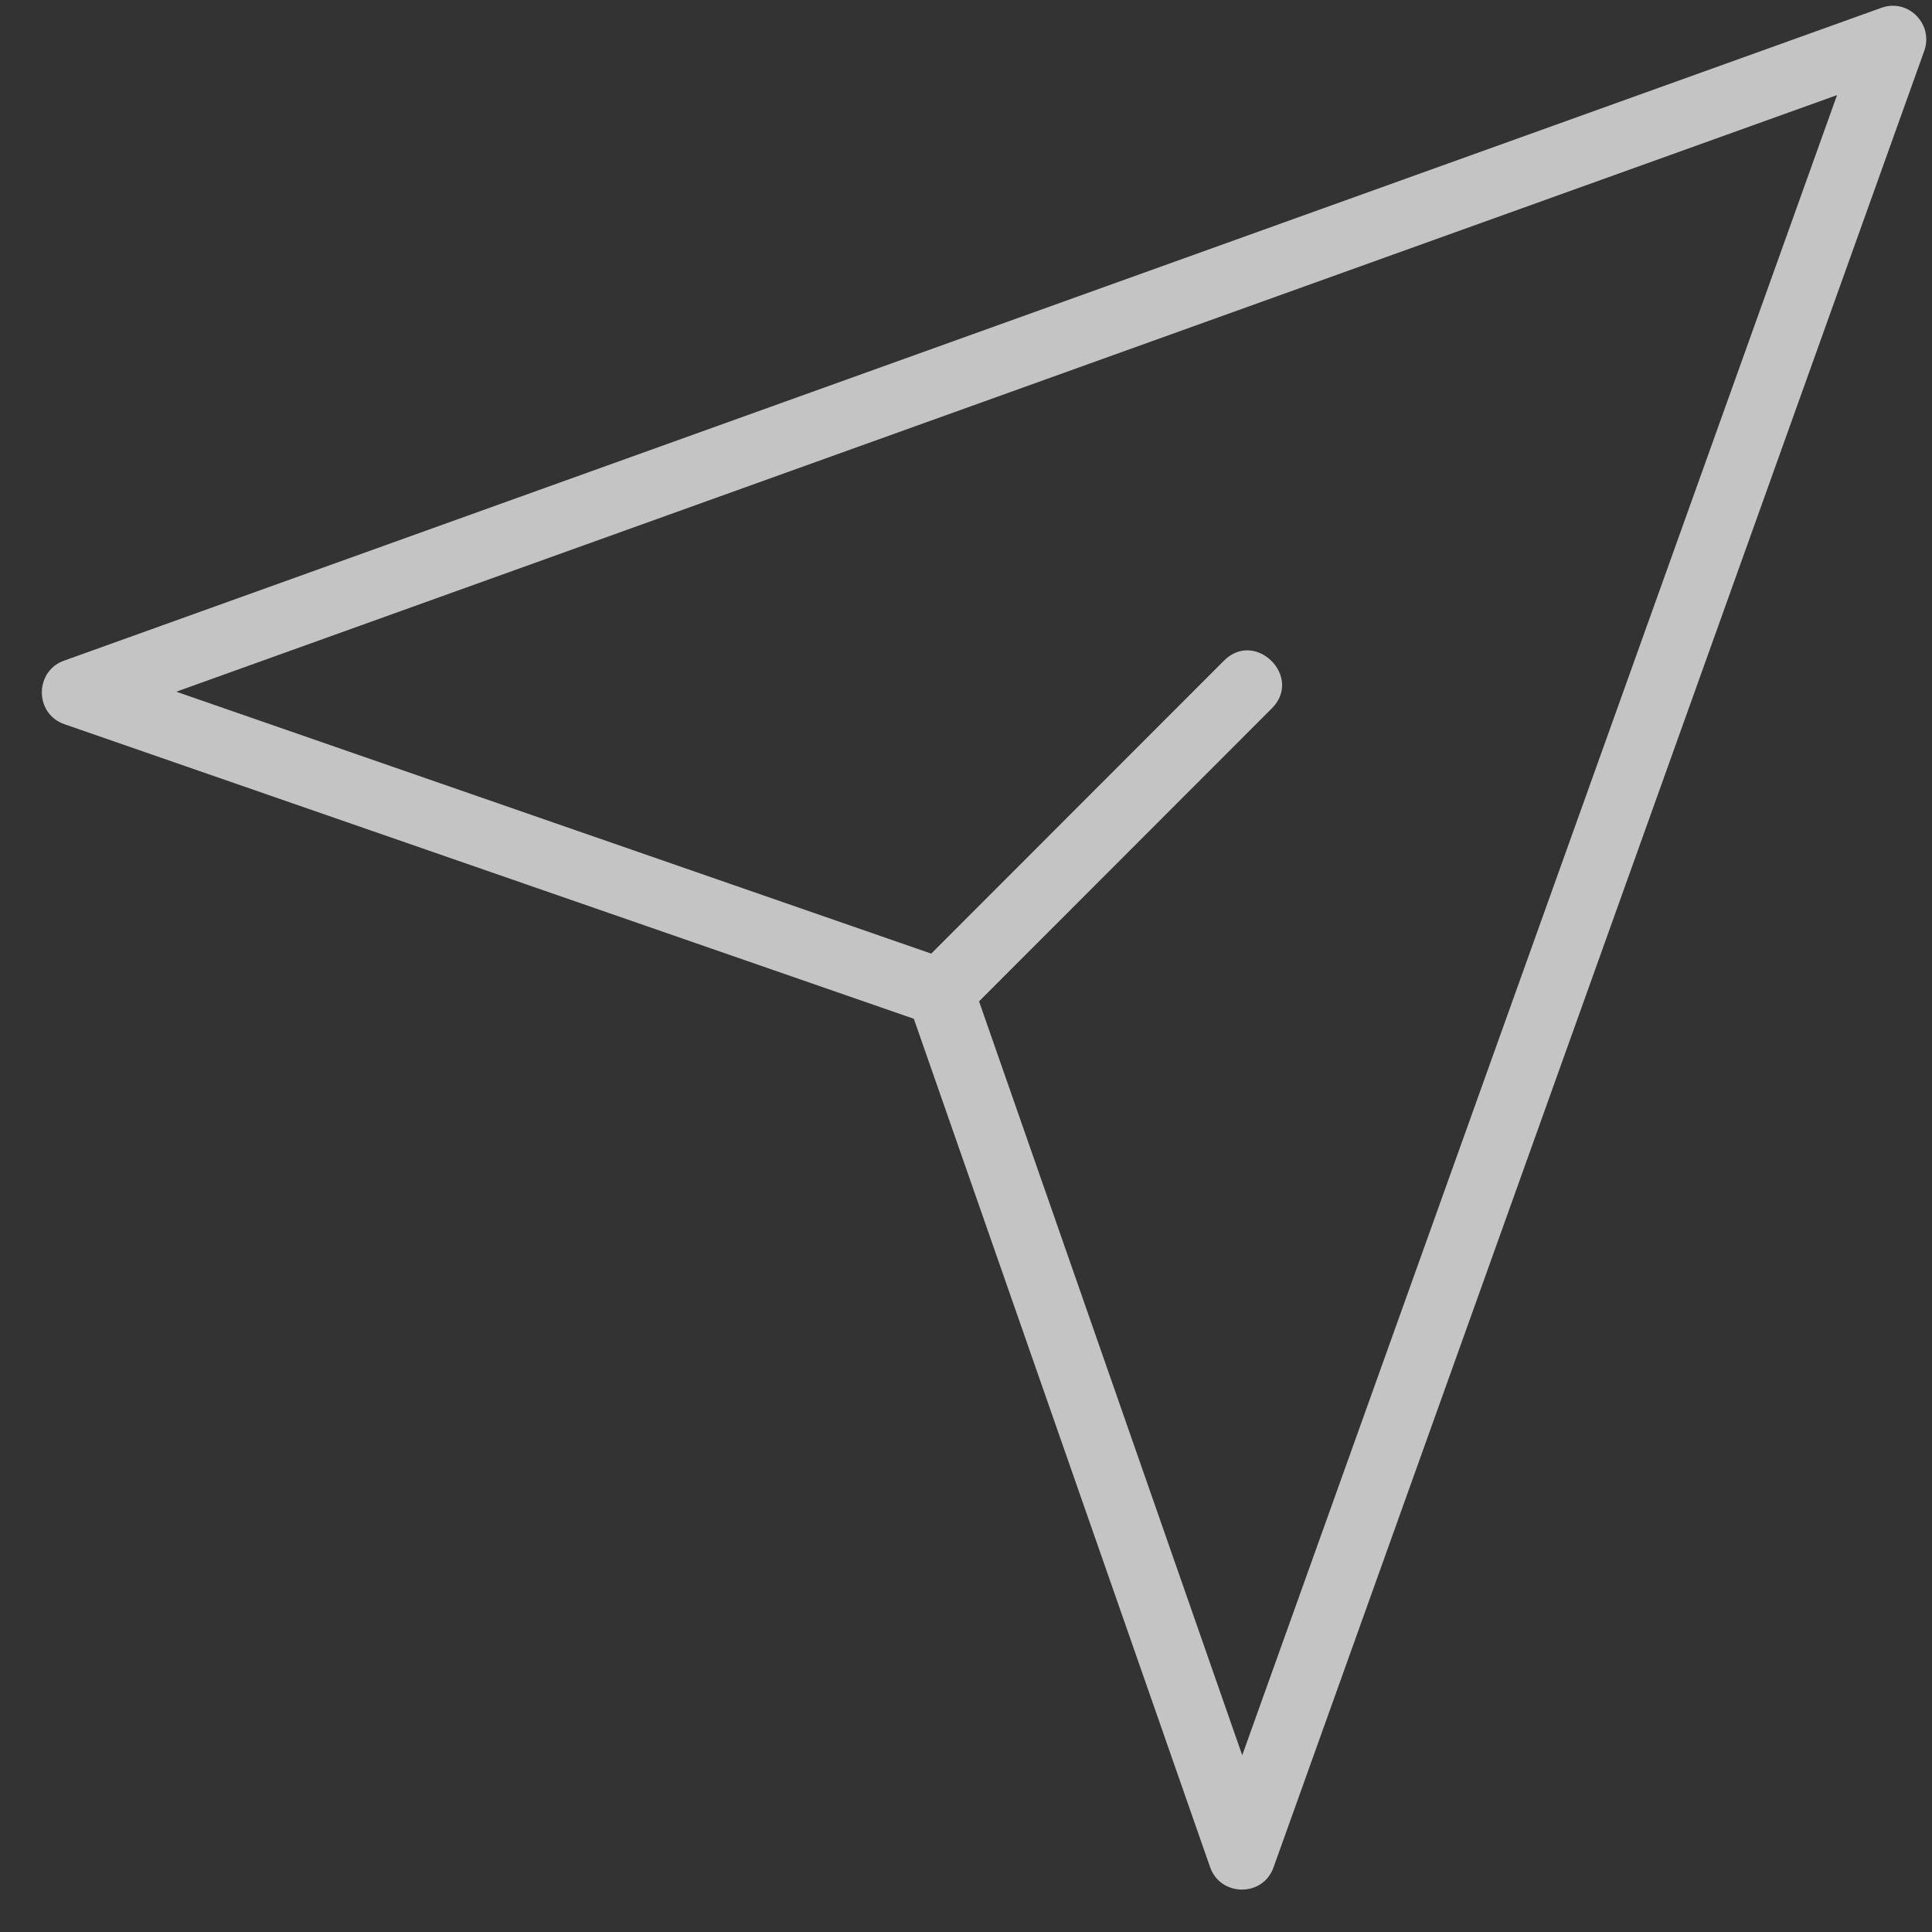 <svg width="41" height="41" viewBox="0 0 41 41" fill="none" xmlns="http://www.w3.org/2000/svg">
<rect x="0" y="0" width="41" height="41" fill="#333333" stroke="none"/>
<path d="M19.393 21.62L1.365 15.368C0.716 15.14 0.736 14.217 1.385 14.011L39.925 0.166C40.496 -0.04 41.034 0.513 40.837 1.076L27.025 39.632C26.798 40.263 25.9 40.251 25.68 39.624L19.393 21.62V21.62ZM19.762 20.237L25.976 14.019C26.642 13.353 27.657 14.366 26.991 15.032L20.777 21.25L26.362 37.249L38.985 2.018L3.741 14.679L19.762 20.237Z" fill="white" fill-opacity="0.71"/>
</svg>
